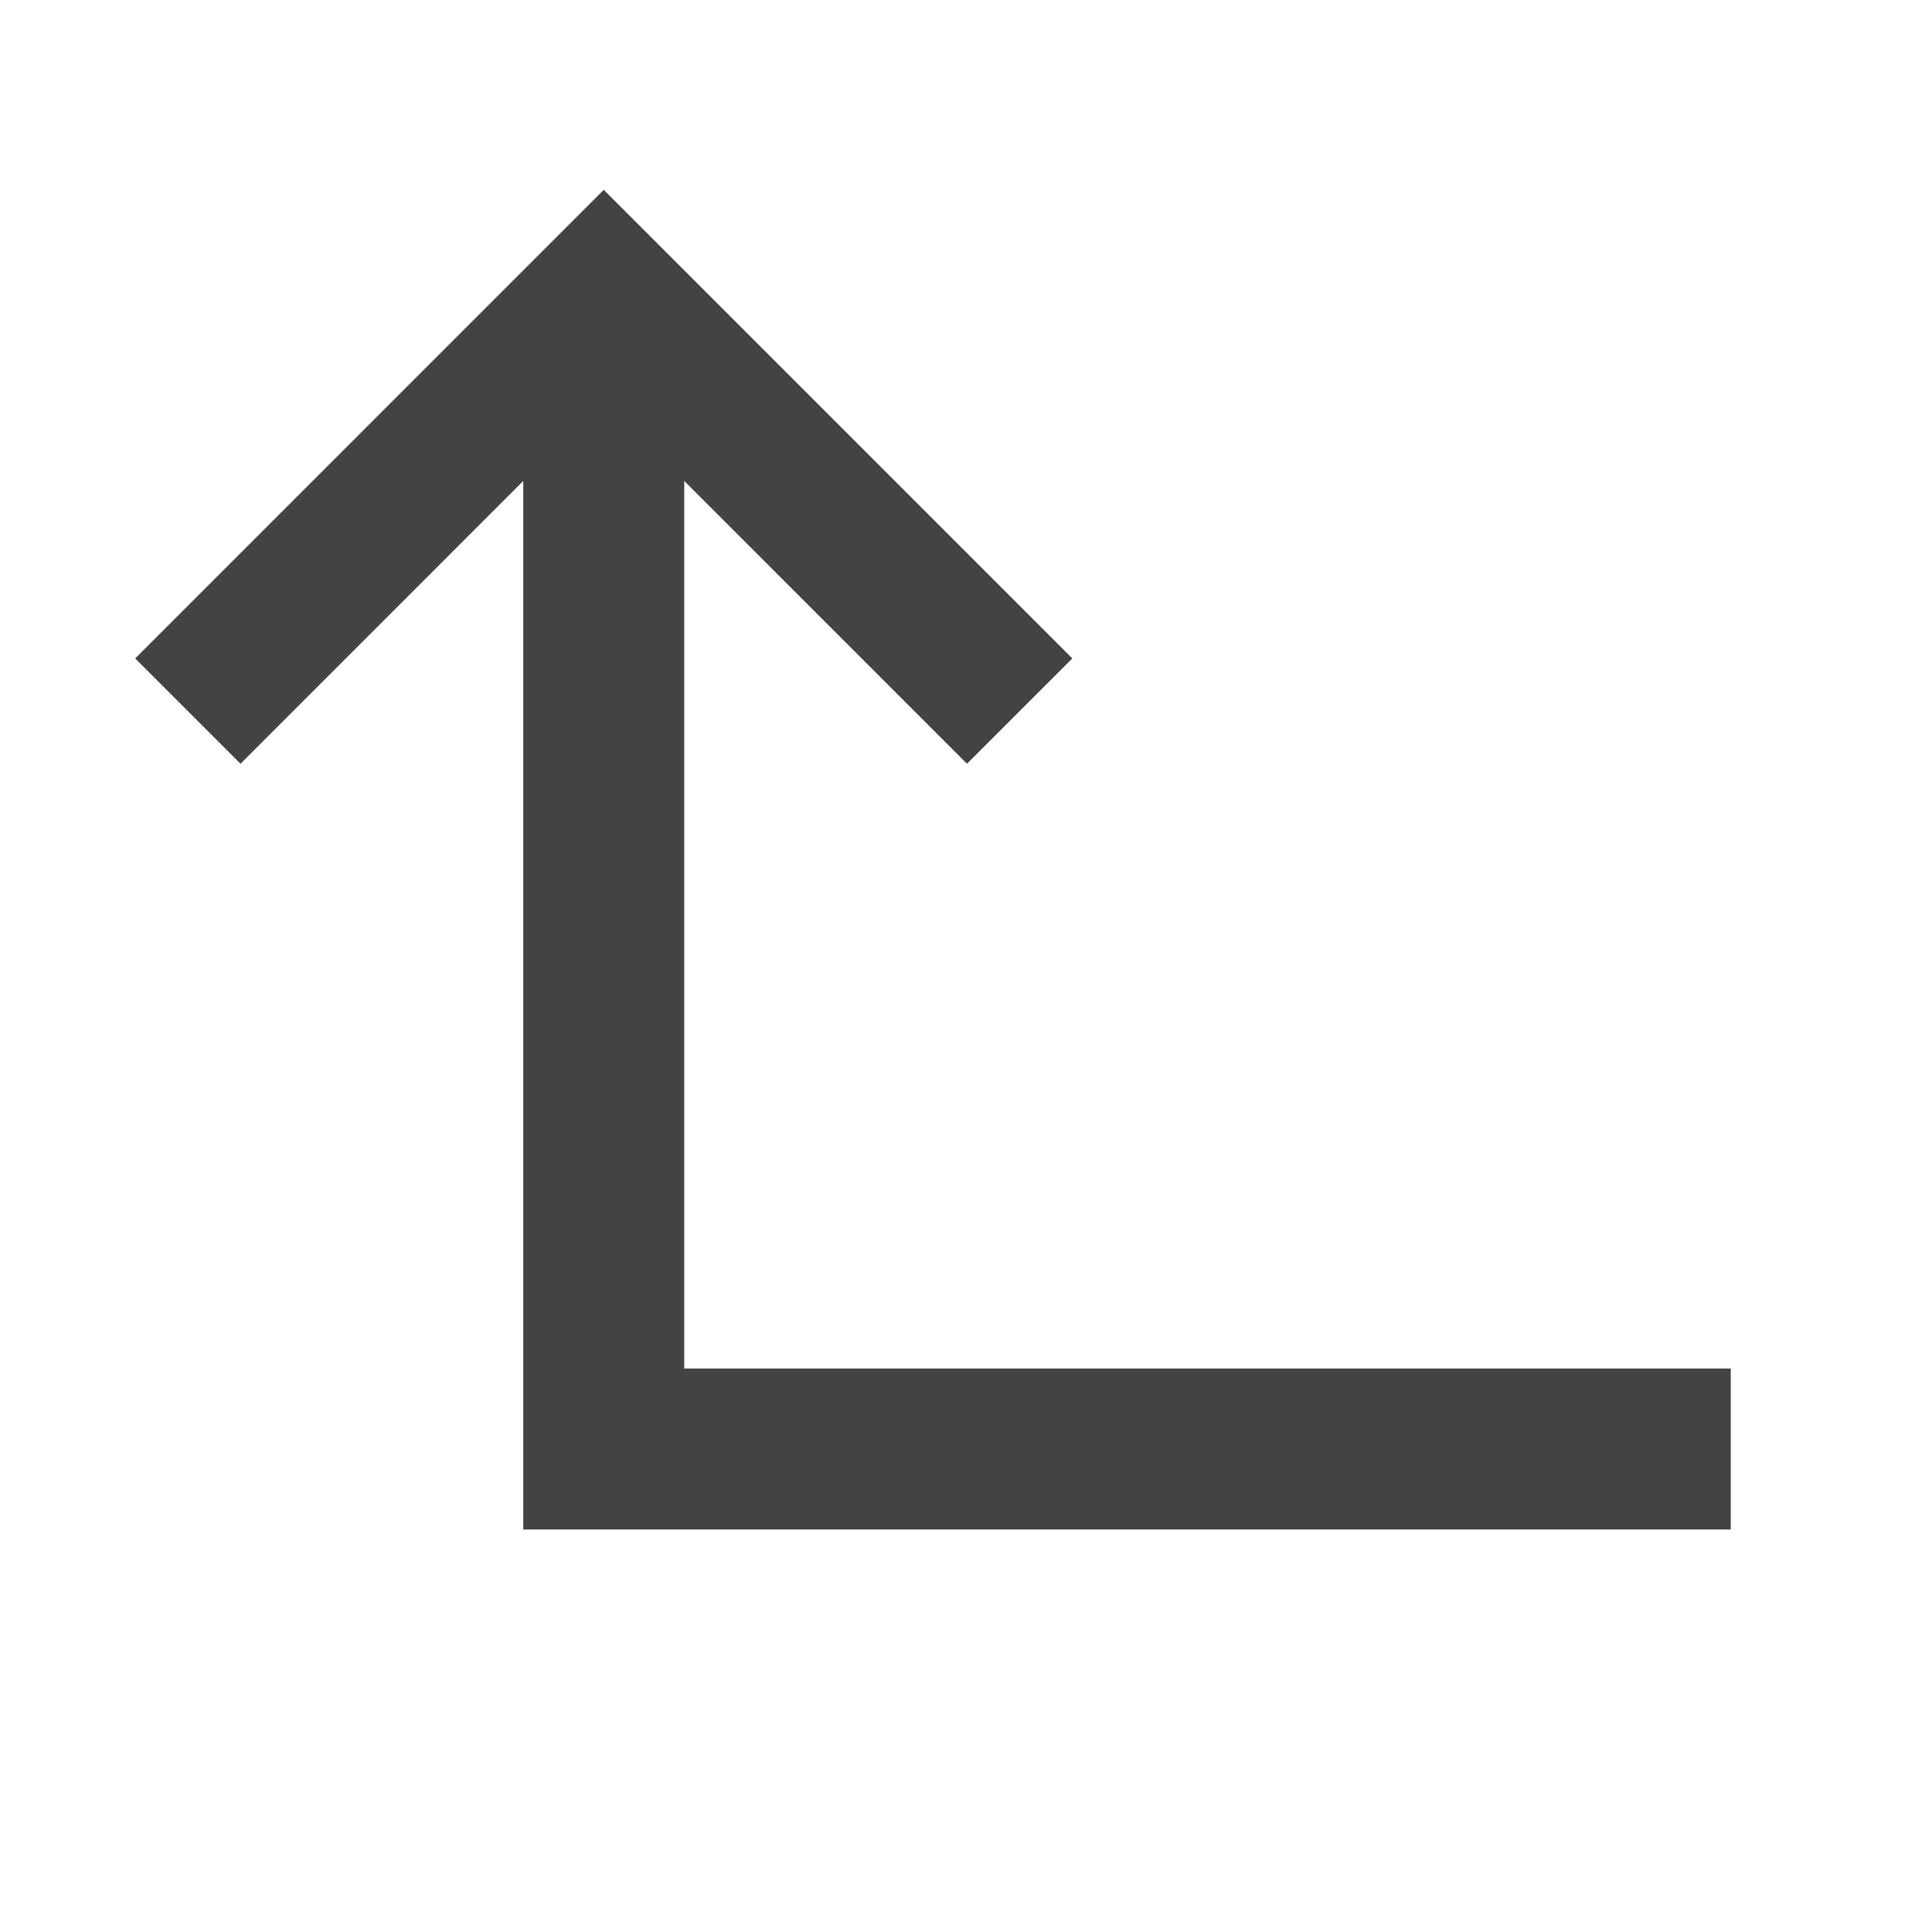 <?xml version="1.0" encoding="UTF-8" standalone="no"?>
<svg
   version="1.1"
   width="48"
   height="48"
   viewBox="0 0 48 48"
   enable-background="new 0 0 24.00 24.00"
   xml:space="preserve"
   id="svg4"
   sodipodi:docname="back.top2.svg"
   inkscape:version="1.4 (e7c3feb100, 2024-10-09)"
   xmlns:inkscape="http://www.inkscape.org/namespaces/inkscape"
   xmlns:sodipodi="http://sodipodi.sourceforge.net/DTD/sodipodi-0.dtd"
   xmlns="http://www.w3.org/2000/svg"
   xmlns:svg="http://www.w3.org/2000/svg"
   xmlns:rdf="http://www.w3.org/1999/02/22-rdf-syntax-ns#"
   xmlns:cc="http://creativecommons.org/ns#"
   xmlns:dc="http://purl.org/dc/elements/1.1/"><sodipodi:namedview
   pagecolor="#ffffff"
   bordercolor="#666666"
   borderopacity="1"
   objecttolerance="10"
   gridtolerance="10"
   guidetolerance="10"
   inkscape:pageopacity="0"
   inkscape:pageshadow="2"
   inkscape:window-width="1914"
   inkscape:window-height="1004"
   id="namedview6"
   showgrid="true"
   inkscape:snap-page="true"
   inkscape:zoom="16.4375"
   inkscape:cx="11.984791"
   inkscape:cy="24"
   inkscape:window-x="0"
   inkscape:window-y="54"
   inkscape:window-maximized="0"
   inkscape:current-layer="svg4"
   inkscape:document-rotation="0"
   inkscape:showpageshadow="2"
   inkscape:pagecheckerboard="0"
   inkscape:deskcolor="#d1d1d1"><inkscape:grid
     type="xygrid"
     id="grid831"
     originx="0"
     originy="0"
     spacingy="1"
     spacingx="1"
     units="px" /></sodipodi:namedview><defs
   id="defs8" />
	
<path
   style="fill:none;stroke:#434343;stroke-width:4;stroke-linecap:butt;stroke-linejoin:miter;stroke-opacity:1;stroke-dasharray:none"
   d="M 43,36 H 15 V 7.333"
   id="path835"
   sodipodi:nodetypes="ccc" /><path
   id="path841"
   style="fill:none;stroke:#434343;stroke-width:3.7;stroke-linecap:butt;stroke-linejoin:miter;stroke-opacity:1;stroke-miterlimit:4;stroke-dasharray:none"
   d="M 4.667,17.667 15,7.333 25.333,17.667"
   sodipodi:nodetypes="ccc" /></svg>
